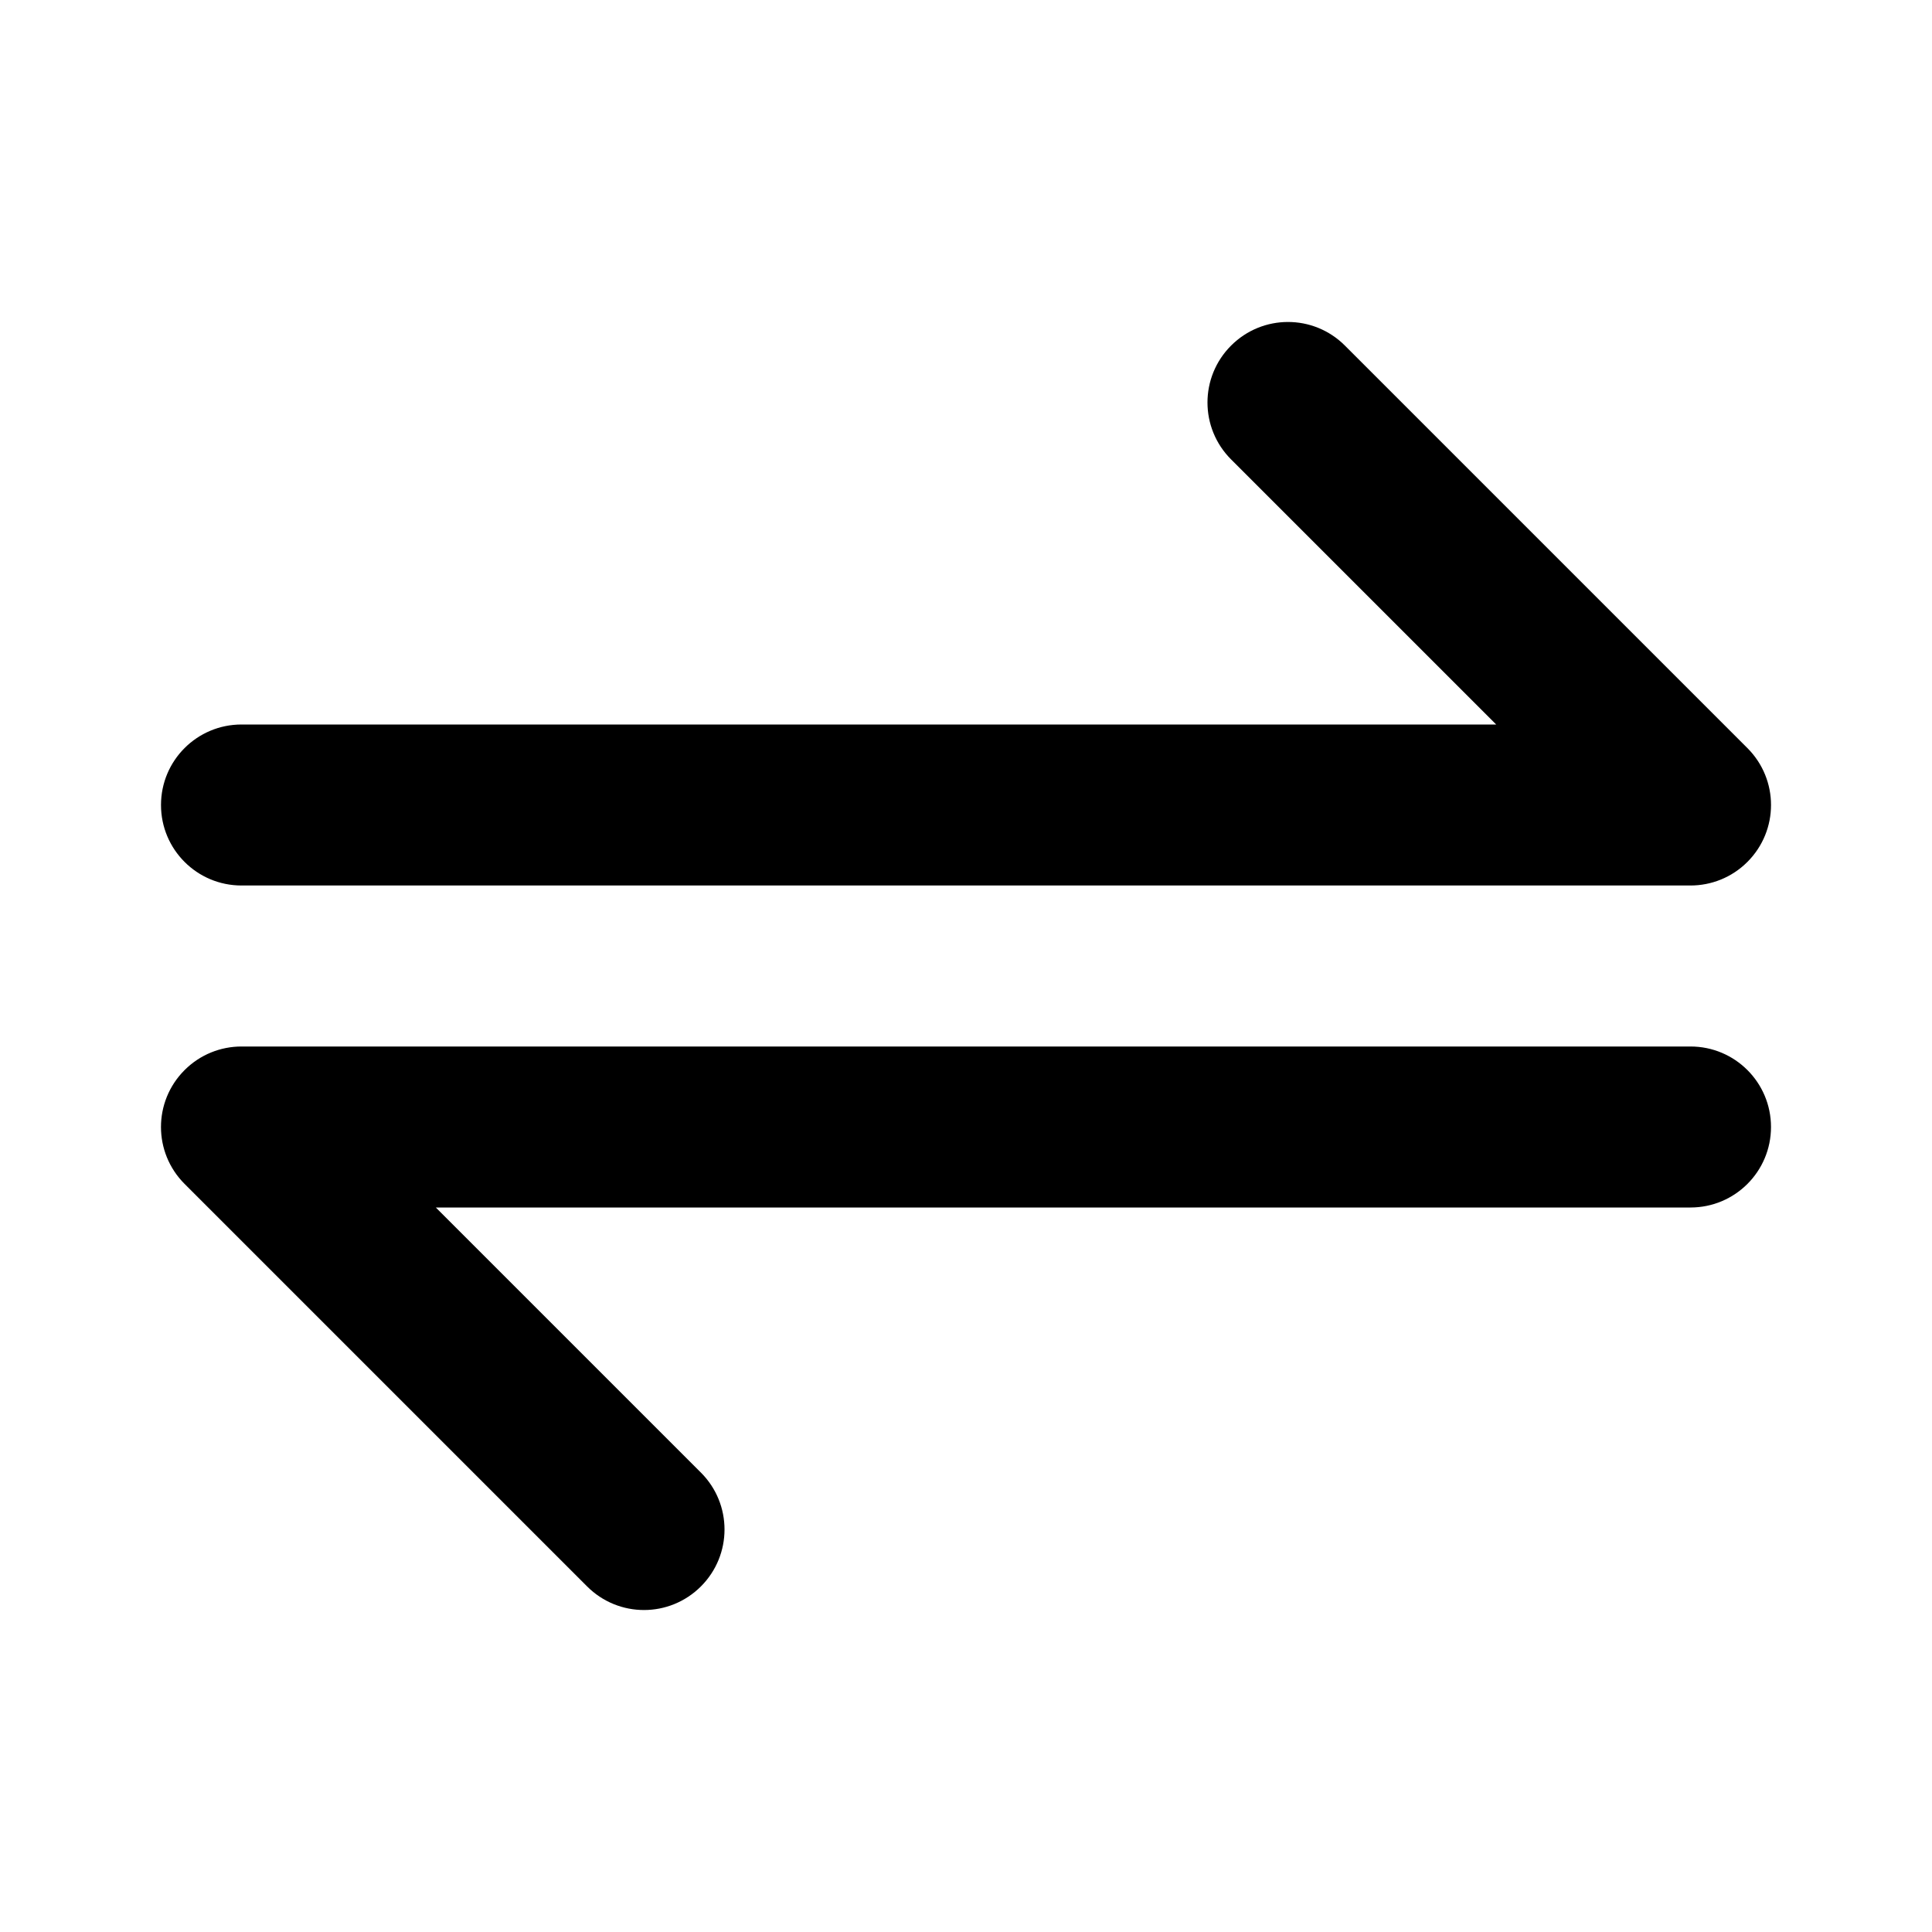 <svg xmlns="http://www.w3.org/2000/svg" width="24" height="24" viewBox="0 0 24 24">
  <path fill-rule="evenodd" d="M14.707,0.293 L19.707,5.293 C20.098,5.684 20.098,6.316 19.707,6.707 C19.512,6.902 19.256,7 19,7 L1,7 C0.448,7 0,6.553 0,6 C0,5.447 0.448,5 1,5 L16.586,5 L13.293,1.707 C12.902,1.316 12.902,0.684 13.293,0.293 C13.684,-0.098 14.316,-0.098 14.707,0.293 Z M19,9 C19.552,9 20,9.447 20,10 C20,10.553 19.552,11 19,11 L3.414,11 L6.707,14.293 C7.098,14.684 7.098,15.316 6.707,15.707 C6.316,16.098 5.684,16.098 5.293,15.707 L0.293,10.707 C-0.098,10.316 -0.098,9.684 0.293,9.293 C0.488,9.098 0.744,9 1,9 L19,9 Z" transform="translate(2 4)"/>
</svg>
